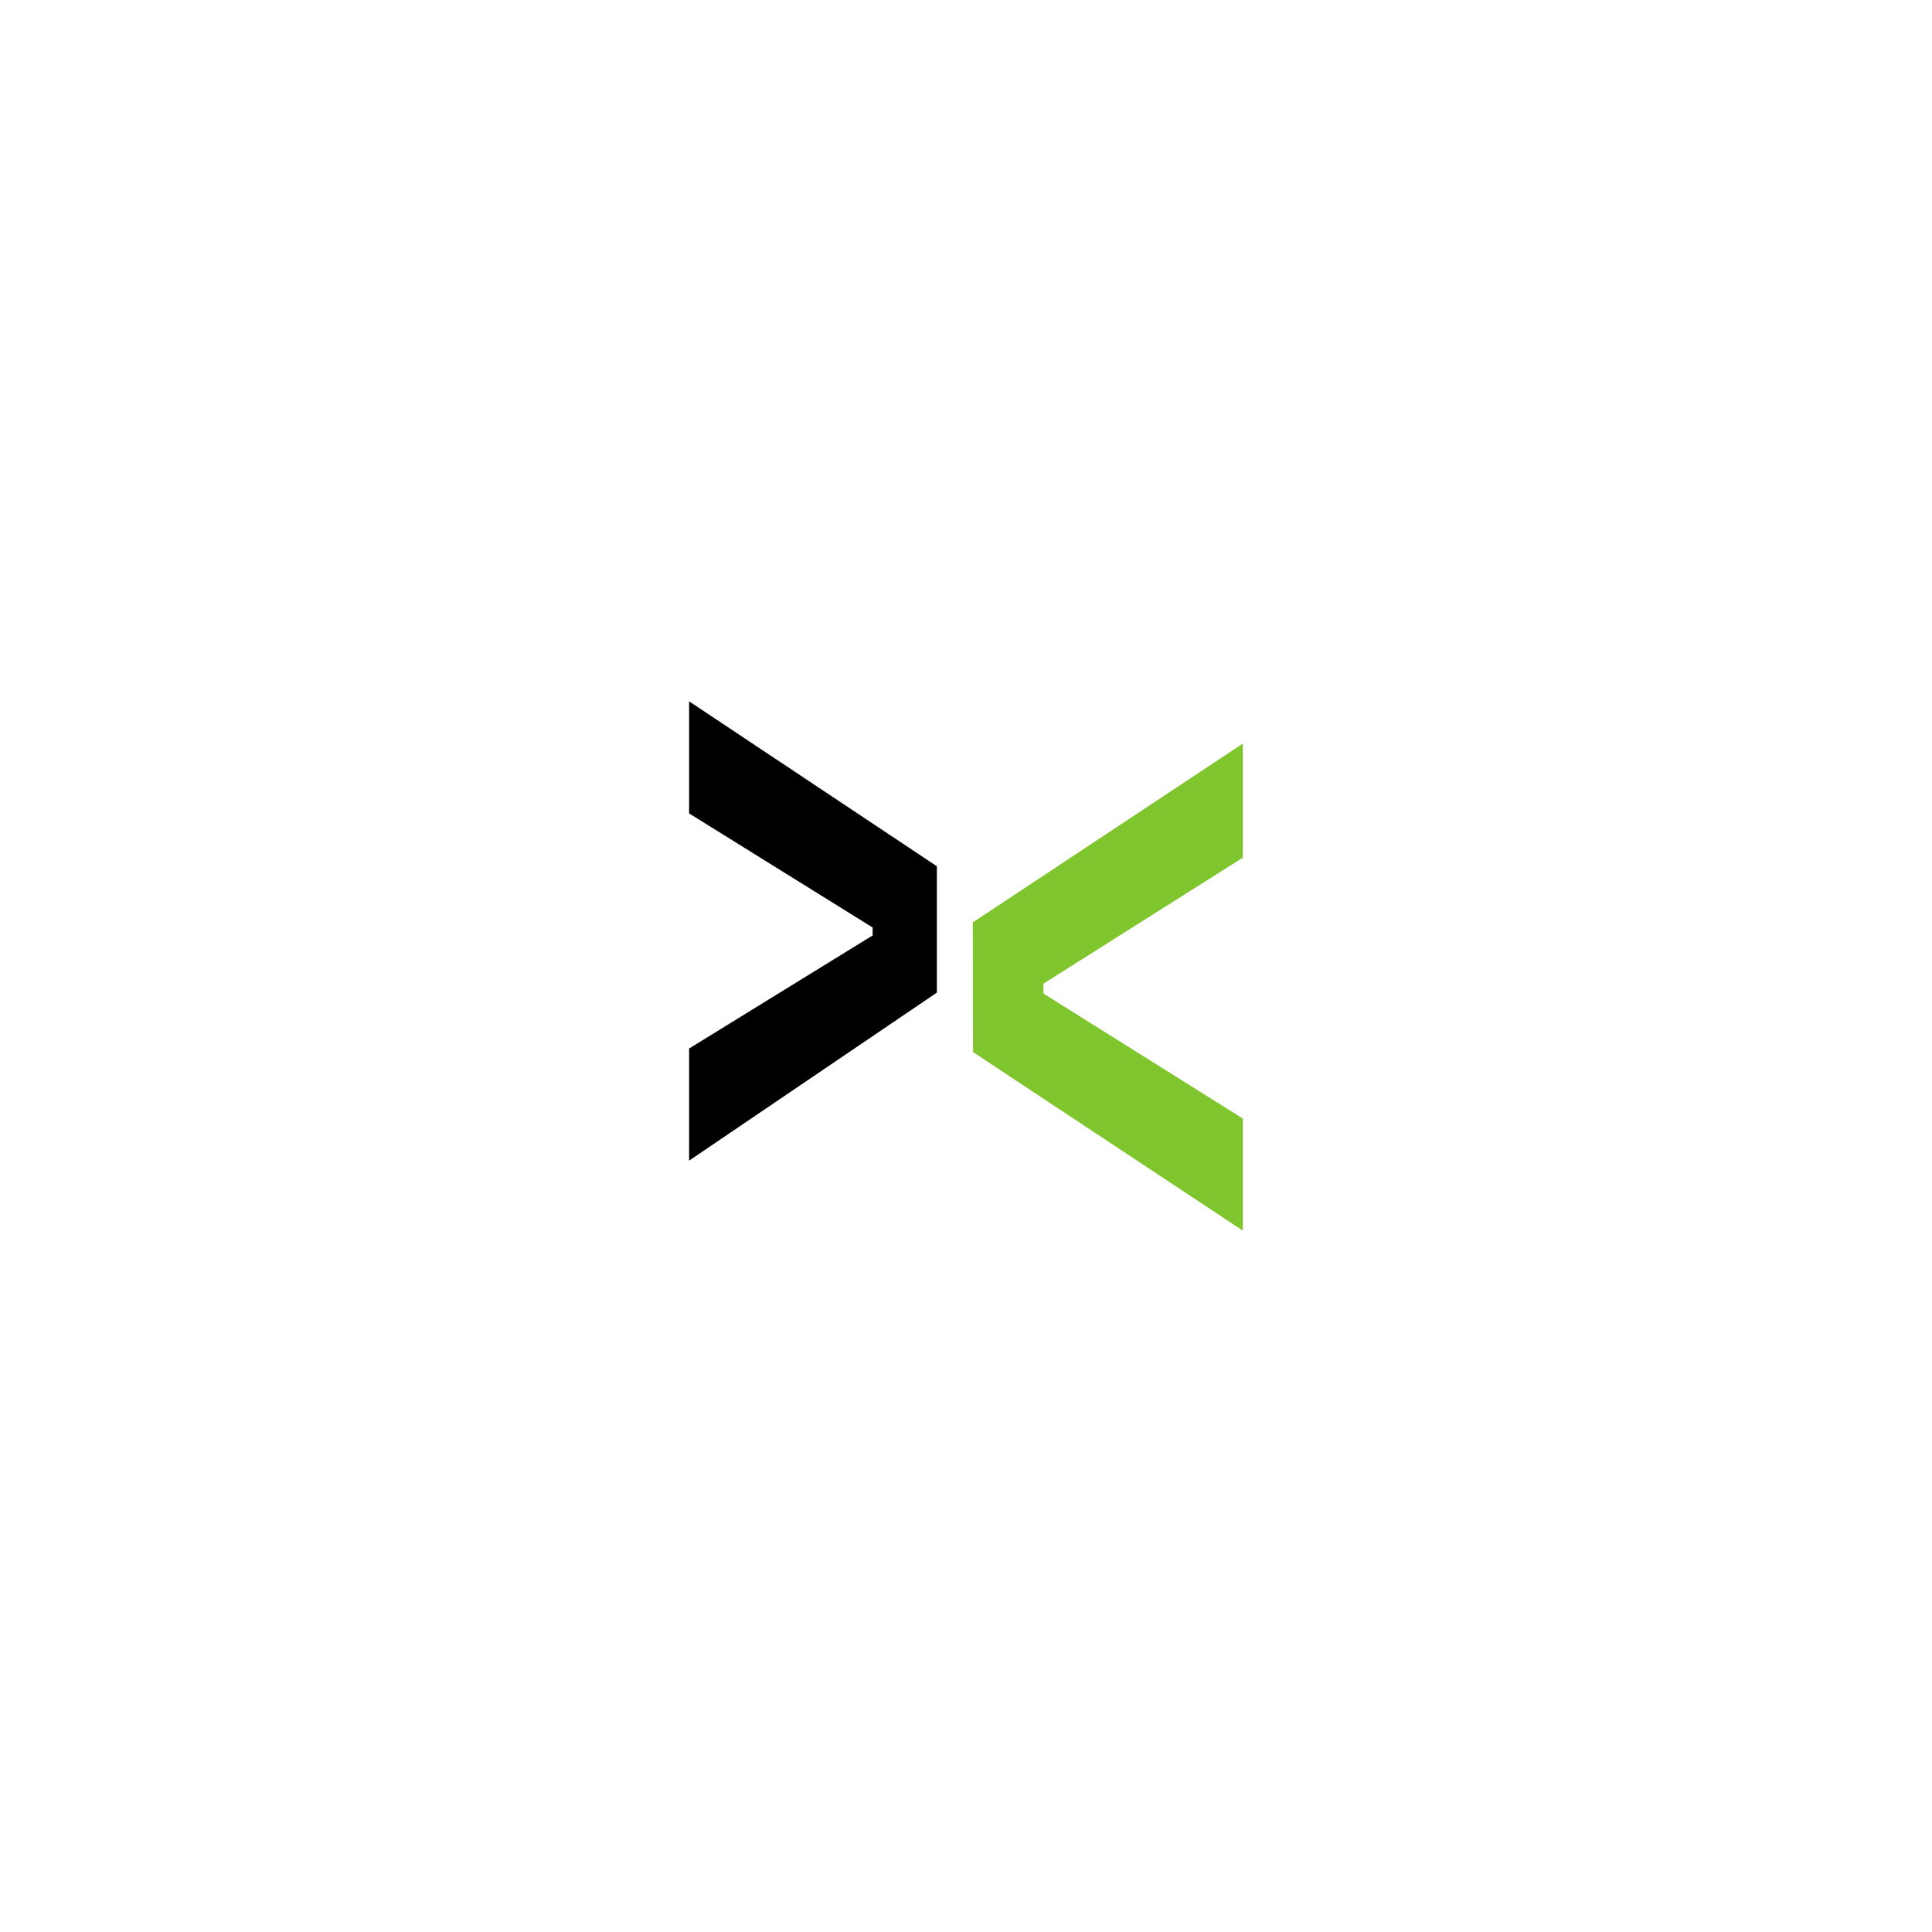 <?xml version="1.0" encoding="utf-8"?>
<!-- Generator: Adobe Illustrator 26.1.0, SVG Export Plug-In . SVG Version: 6.00 Build 0)  -->
<svg version="1.1" id="Capa_1" xmlns="http://www.w3.org/2000/svg" xmlns:xlink="http://www.w3.org/1999/xlink" x="0px" y="0px"
	 viewBox="0 0 500 500" style="enable-background:new 0 0 500 500;" xml:space="preserve">
<style type="text/css">
	.st0{fill:#7FC52E;}
</style>
<g>
	<path class="st0" d="M251.76,238.72l69.89-46.28v29.52l-51.6,32.6v2.57l51.6,32.35v29.01l-69.83-46.21L251.76,238.72z"/>
	<polygon points="242.46,256.89 178.34,300.37 178.34,271.36 225.84,242.09 225.84,240.04 178.34,210.51 178.34,181.5 
		242.46,224.19 	"/>
</g>
</svg>
